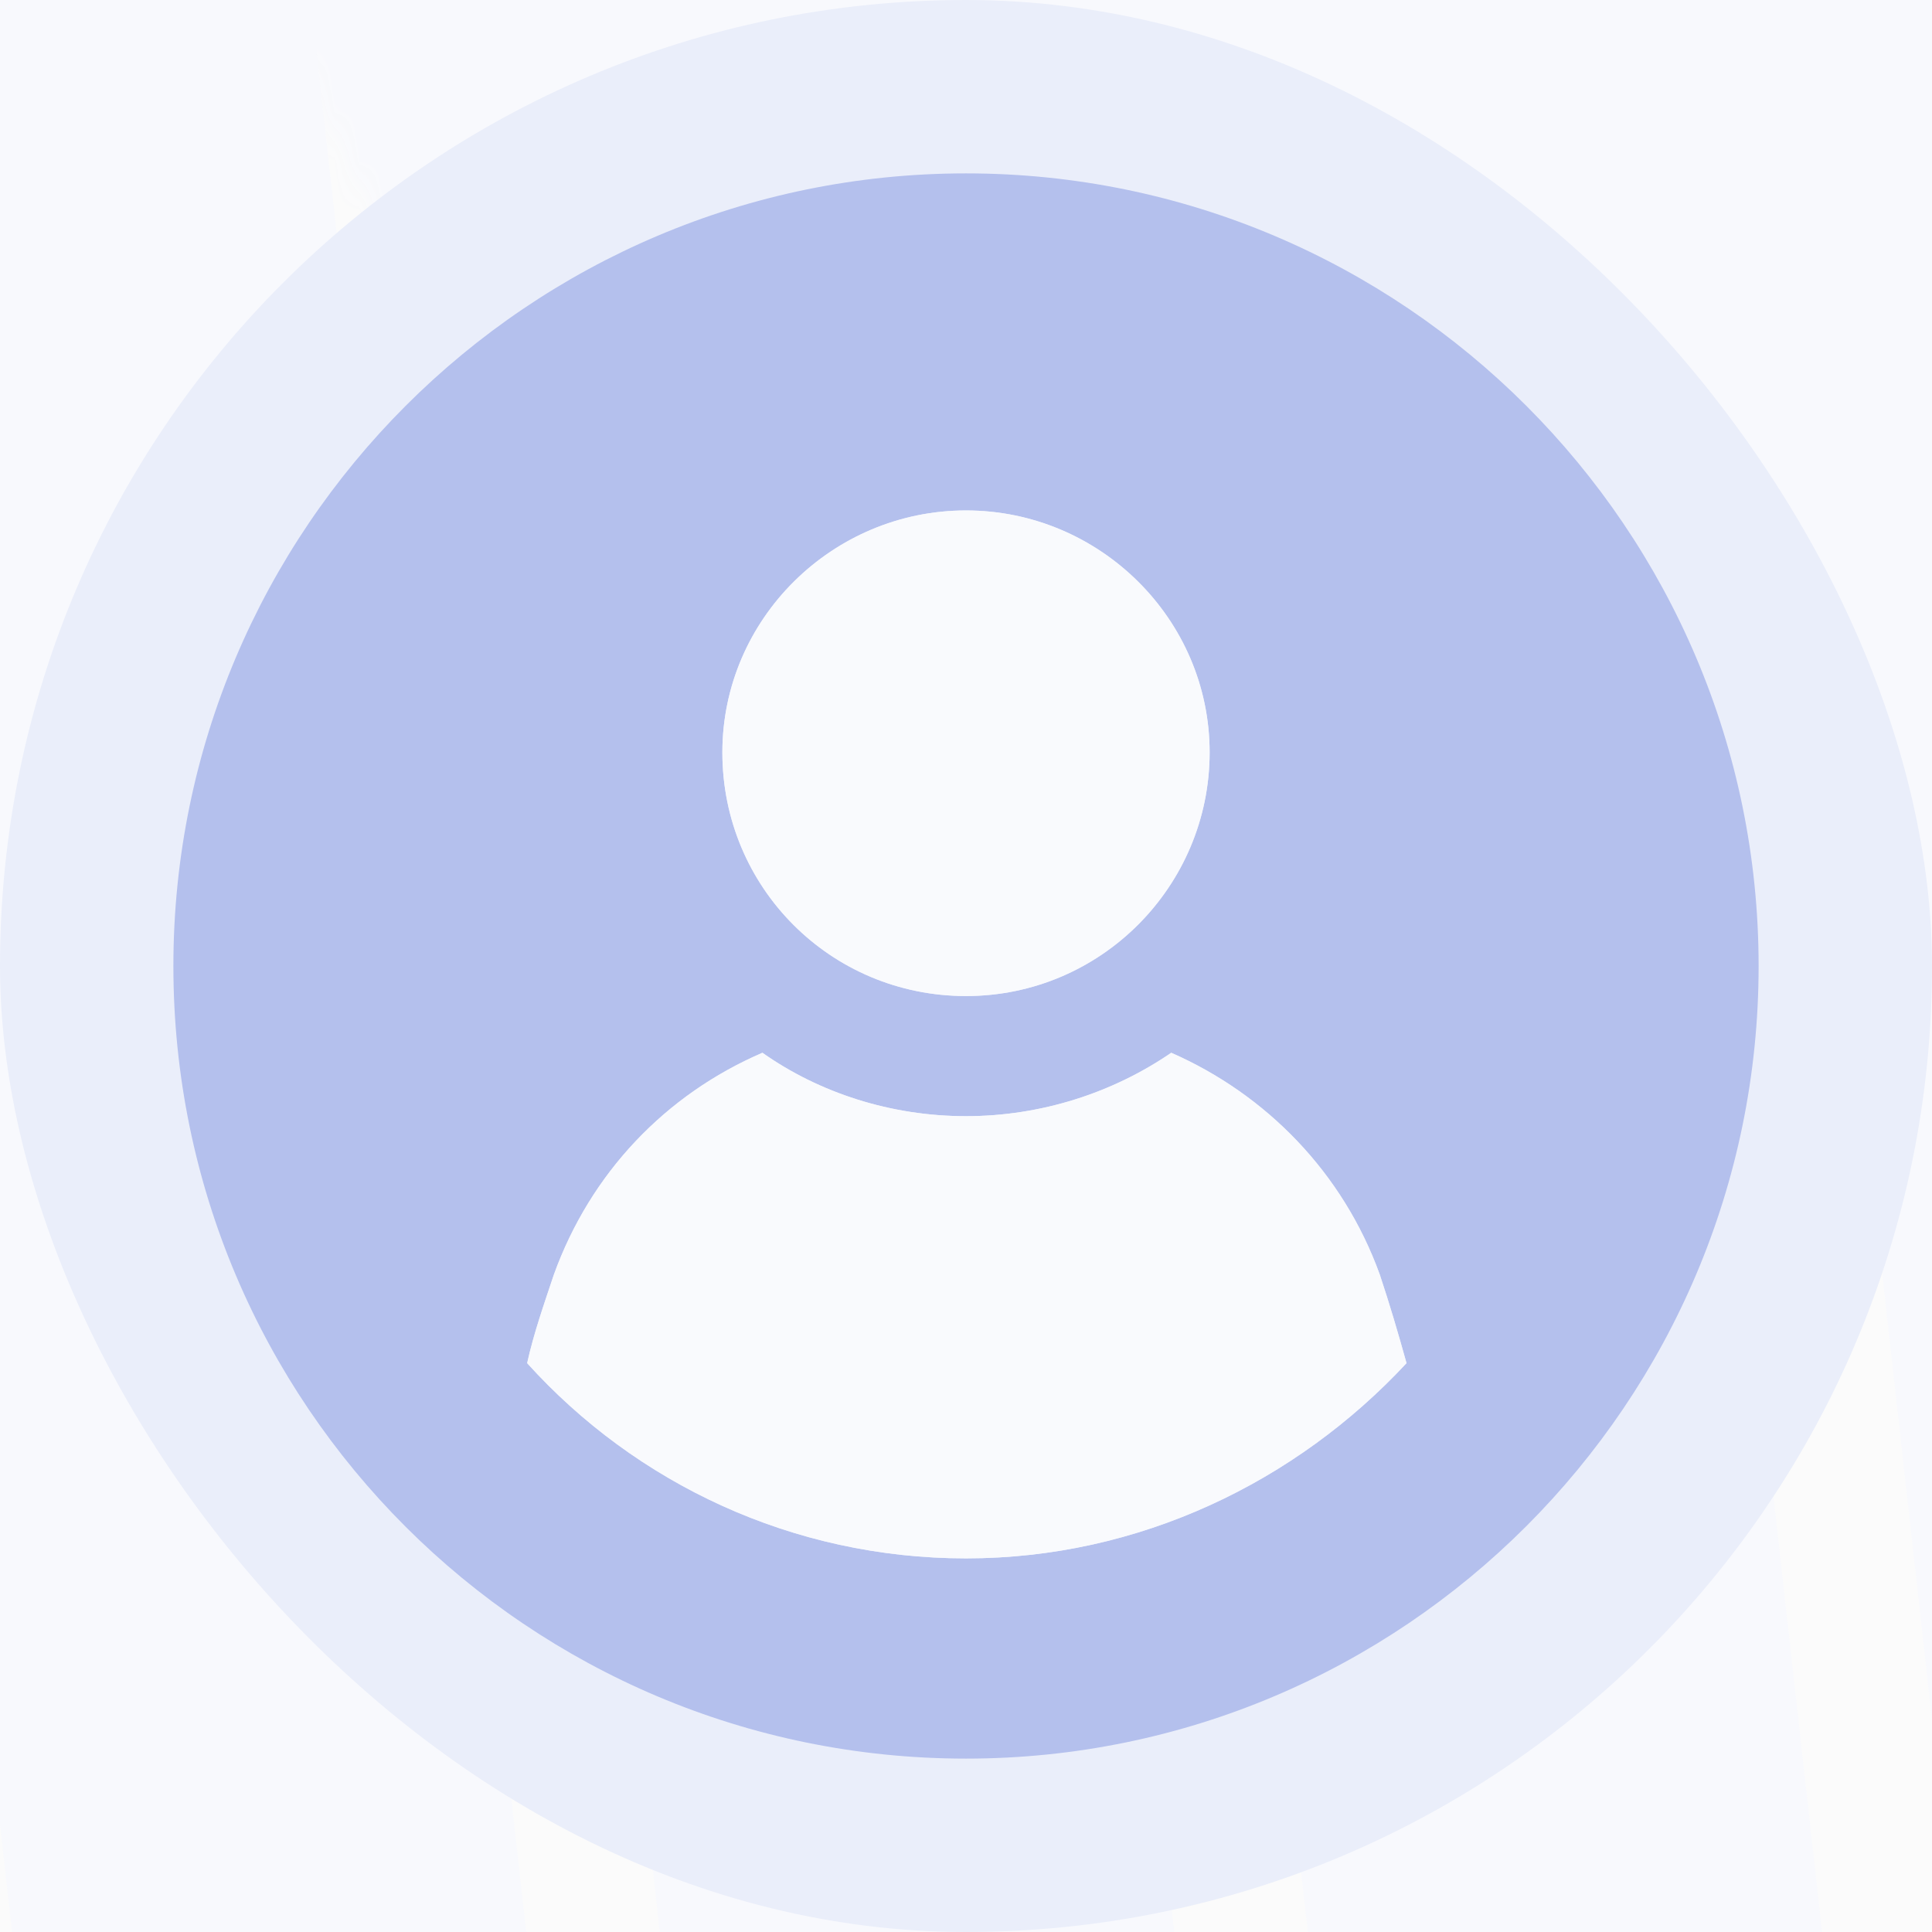 <svg width="78" height="78" viewBox="0 0 78 78" fill="none" xmlns="http://www.w3.org/2000/svg">
<rect width="78" height="78" fill="#F5F5F5"/>
<g id="New 3" clip-path="url(#clip0_652_14866)">
<rect width="1440" height="13298" transform="translate(-100 -7778)" fill="#FBFBFB"/>
<g id="Background 2" clip-path="url(#clip1_652_14866)">
<path id="BCKGND abstrackt" d="M45.515 239.736C-90.18 358.596 -332.653 247.501 -439.042 126.188C-483.497 75.019 -541.723 -11.573 -497.957 -88.373C-461.907 -151.621 -359.914 -141.809 -303.489 -171.231C-161.738 -241.116 -229.27 -500.123 -50.479 -485.943C186.466 -474.45 211.821 -290.449 178.19 -72.499C162.814 43.884 128.201 171.393 45.515 239.736Z" fill="#F6F8FF" fill-opacity="0.5"/>
<g id="lines" style="mix-blend-mode:soft-light">
<g id="Text input container">
<g id="Text input container_2">
<mask id="mask0_652_14866" style="mask-type:luminance" maskUnits="userSpaceOnUse" x="-256" y="-228" width="417" height="479">
<g id="Text input">
<path id="Vector" d="M74.261 35.882C-35.661 48.071 23.107 -121.112 -19.579 -184.987C-60.34 -244.041 -154.915 -246.293 -175.206 -161.526C-183.544 -123.557 -161.099 -87.556 -179.494 -46.712C-194.573 -18.034 -227.372 -5.743 -245.37 23.286C-282.378 86.505 -214.536 167.559 -167.75 195.649C-130.623 214.787 -95.213 198.829 -57.382 209.479C-1.741 221.385 41.631 276.761 96.954 236.595C117.771 222.369 137.685 198.15 150.153 173.139C180.718 103.967 142.966 29.431 74.251 35.882" fill="white"/>
</g>
</mask>
<g mask="url(#mask0_652_14866)">
<g id="Text input container_3">
<g id="Text input_2">
<path id="Vector_2" d="M159.287 587.751L77.071 -149.258" stroke="#FBFBFB" stroke-width="5.36" stroke-miterlimit="10"/>
<path id="Vector_3" d="M130.119 560.755L47.894 -176.242" stroke="#FBFBFB" stroke-width="5.36" stroke-miterlimit="10"/>
<path id="Vector_4" d="M100.945 533.751L18.729 -203.246" stroke="#FBFBFB" stroke-width="5.36" stroke-miterlimit="10"/>
<path id="Vector_5" d="M71.769 506.743L-10.447 -230.254" stroke="#FBFBFB" stroke-width="5.36" stroke-miterlimit="10"/>
<path id="Vector_6" d="M42.603 479.739L-39.612 -257.258" stroke="#FBFBFB" stroke-width="5.36" stroke-miterlimit="10"/>
<path id="Vector_7" d="M13.428 452.736L-68.788 -284.262" stroke="#FBFBFB" stroke-width="5.36" stroke-miterlimit="10"/>
</g>
</g>
</g>
</g>
</g>
</g>
<g id="Wavy lines">
<path id="Vector_8" opacity="0.5" d="M-161.795 1775.93C-82.955 1727.27 -2.599 1667.53 37.099 1576.76C89.091 1457.81 55.955 1315.77 -9.348 1213.4C-74.626 1110.99 -167.728 1036.85 -250.185 951.889C-332.641 866.926 -408.263 762.507 -421.7 634.675C-440.323 457.446 -336.033 282.274 -334.08 102.454C-332.465 -47.46 -408.93 -190.165 -525.543 -254.701" stroke="#C2C8DD" stroke-miterlimit="10"/>
<path id="Vector_9" opacity="0.5" d="M-203.795 1775.93C-124.955 1727.27 -44.599 1667.53 -4.901 1576.76C47.091 1457.81 13.955 1315.77 -51.348 1213.4C-116.626 1110.99 -209.728 1036.85 -292.185 951.889C-374.641 866.926 -450.263 762.506 -463.7 634.675C-482.323 457.445 -378.033 282.274 -376.08 102.453C-374.465 -47.46 -450.93 -190.165 -567.543 -254.702" stroke="#C2C8DD" stroke-miterlimit="10"/>
<path id="Vector_10" opacity="0.5" d="M-243.795 1775.93C-164.955 1727.27 -84.599 1667.53 -44.901 1576.76C7.091 1457.81 -26.045 1315.77 -91.348 1213.4C-156.626 1110.99 -249.728 1036.85 -332.185 951.889C-414.641 866.926 -490.263 762.507 -503.7 634.675C-522.323 457.446 -418.033 282.274 -416.08 102.454C-414.465 -47.46 -490.93 -190.165 -607.543 -254.701" stroke="#C2C8DD" stroke-miterlimit="10"/>
</g>
</g>
<g id="MAIN CONTAINER">
<g id="TRUST">
<g id="BLOCK Why we?">
<g id="Reasons">
<g id="Left container">
<g id="Reason">
<g id="Icon user">
<rect width="78" height="78" rx="39" fill="#EAEEFA"/>
<g id="Vector_11">
<path d="M39 7C21.349 7 7 21.349 7 39C7 56.718 21.349 71 39 71C56.65 71 71 56.651 71 39C71 21.349 56.65 7 39 7ZM39 20.608C44.389 20.608 48.836 24.987 48.836 30.377C48.836 35.766 44.457 40.213 39 40.213C33.543 40.213 29.164 35.834 29.164 30.377C29.164 24.987 33.61 20.608 39 20.608ZM39 62.916C31.993 62.916 25.661 59.884 21.282 55.034C21.551 53.821 21.956 52.676 22.36 51.463C23.842 47.354 26.873 44.187 30.781 42.503C33.071 44.12 35.968 45.063 39 45.063C42.031 45.063 44.928 44.12 47.286 42.503C51.126 44.187 54.225 47.354 55.707 51.463C56.111 52.676 56.448 53.821 56.785 55.034C52.339 59.817 46.006 62.916 39 62.916Z" fill="#B4C0ED"/>
<path d="M39 20.608C44.389 20.608 48.836 24.987 48.836 30.377C48.836 35.766 44.457 40.213 39 40.213C33.543 40.213 29.164 35.834 29.164 30.377C29.164 24.987 33.61 20.608 39 20.608Z" fill="#F9FAFD"/>
<path d="M39 62.916C31.993 62.916 25.661 59.884 21.282 55.034C21.551 53.821 21.956 52.676 22.36 51.463C23.842 47.354 26.873 44.187 30.781 42.503C33.071 44.12 35.968 45.063 39 45.063C42.031 45.063 44.928 44.12 47.286 42.503C51.126 44.187 54.225 47.354 55.707 51.463C56.111 52.676 56.448 53.821 56.785 55.034C52.339 59.817 46.006 62.916 39 62.916Z" fill="#F9FAFD"/>
</g>
</g>
</g>
</g>
</g>
</g>
</g>
</g>
</g>
<defs>
<clipPath id="clip0_652_14866">
<rect width="1440" height="13298" fill="white" transform="translate(-100 -7778)"/>
</clipPath>
<clipPath id="clip1_652_14866">
<rect width="1440" height="7463" fill="white" transform="translate(-100 -2652)"/>
</clipPath>
</defs>
</svg>
